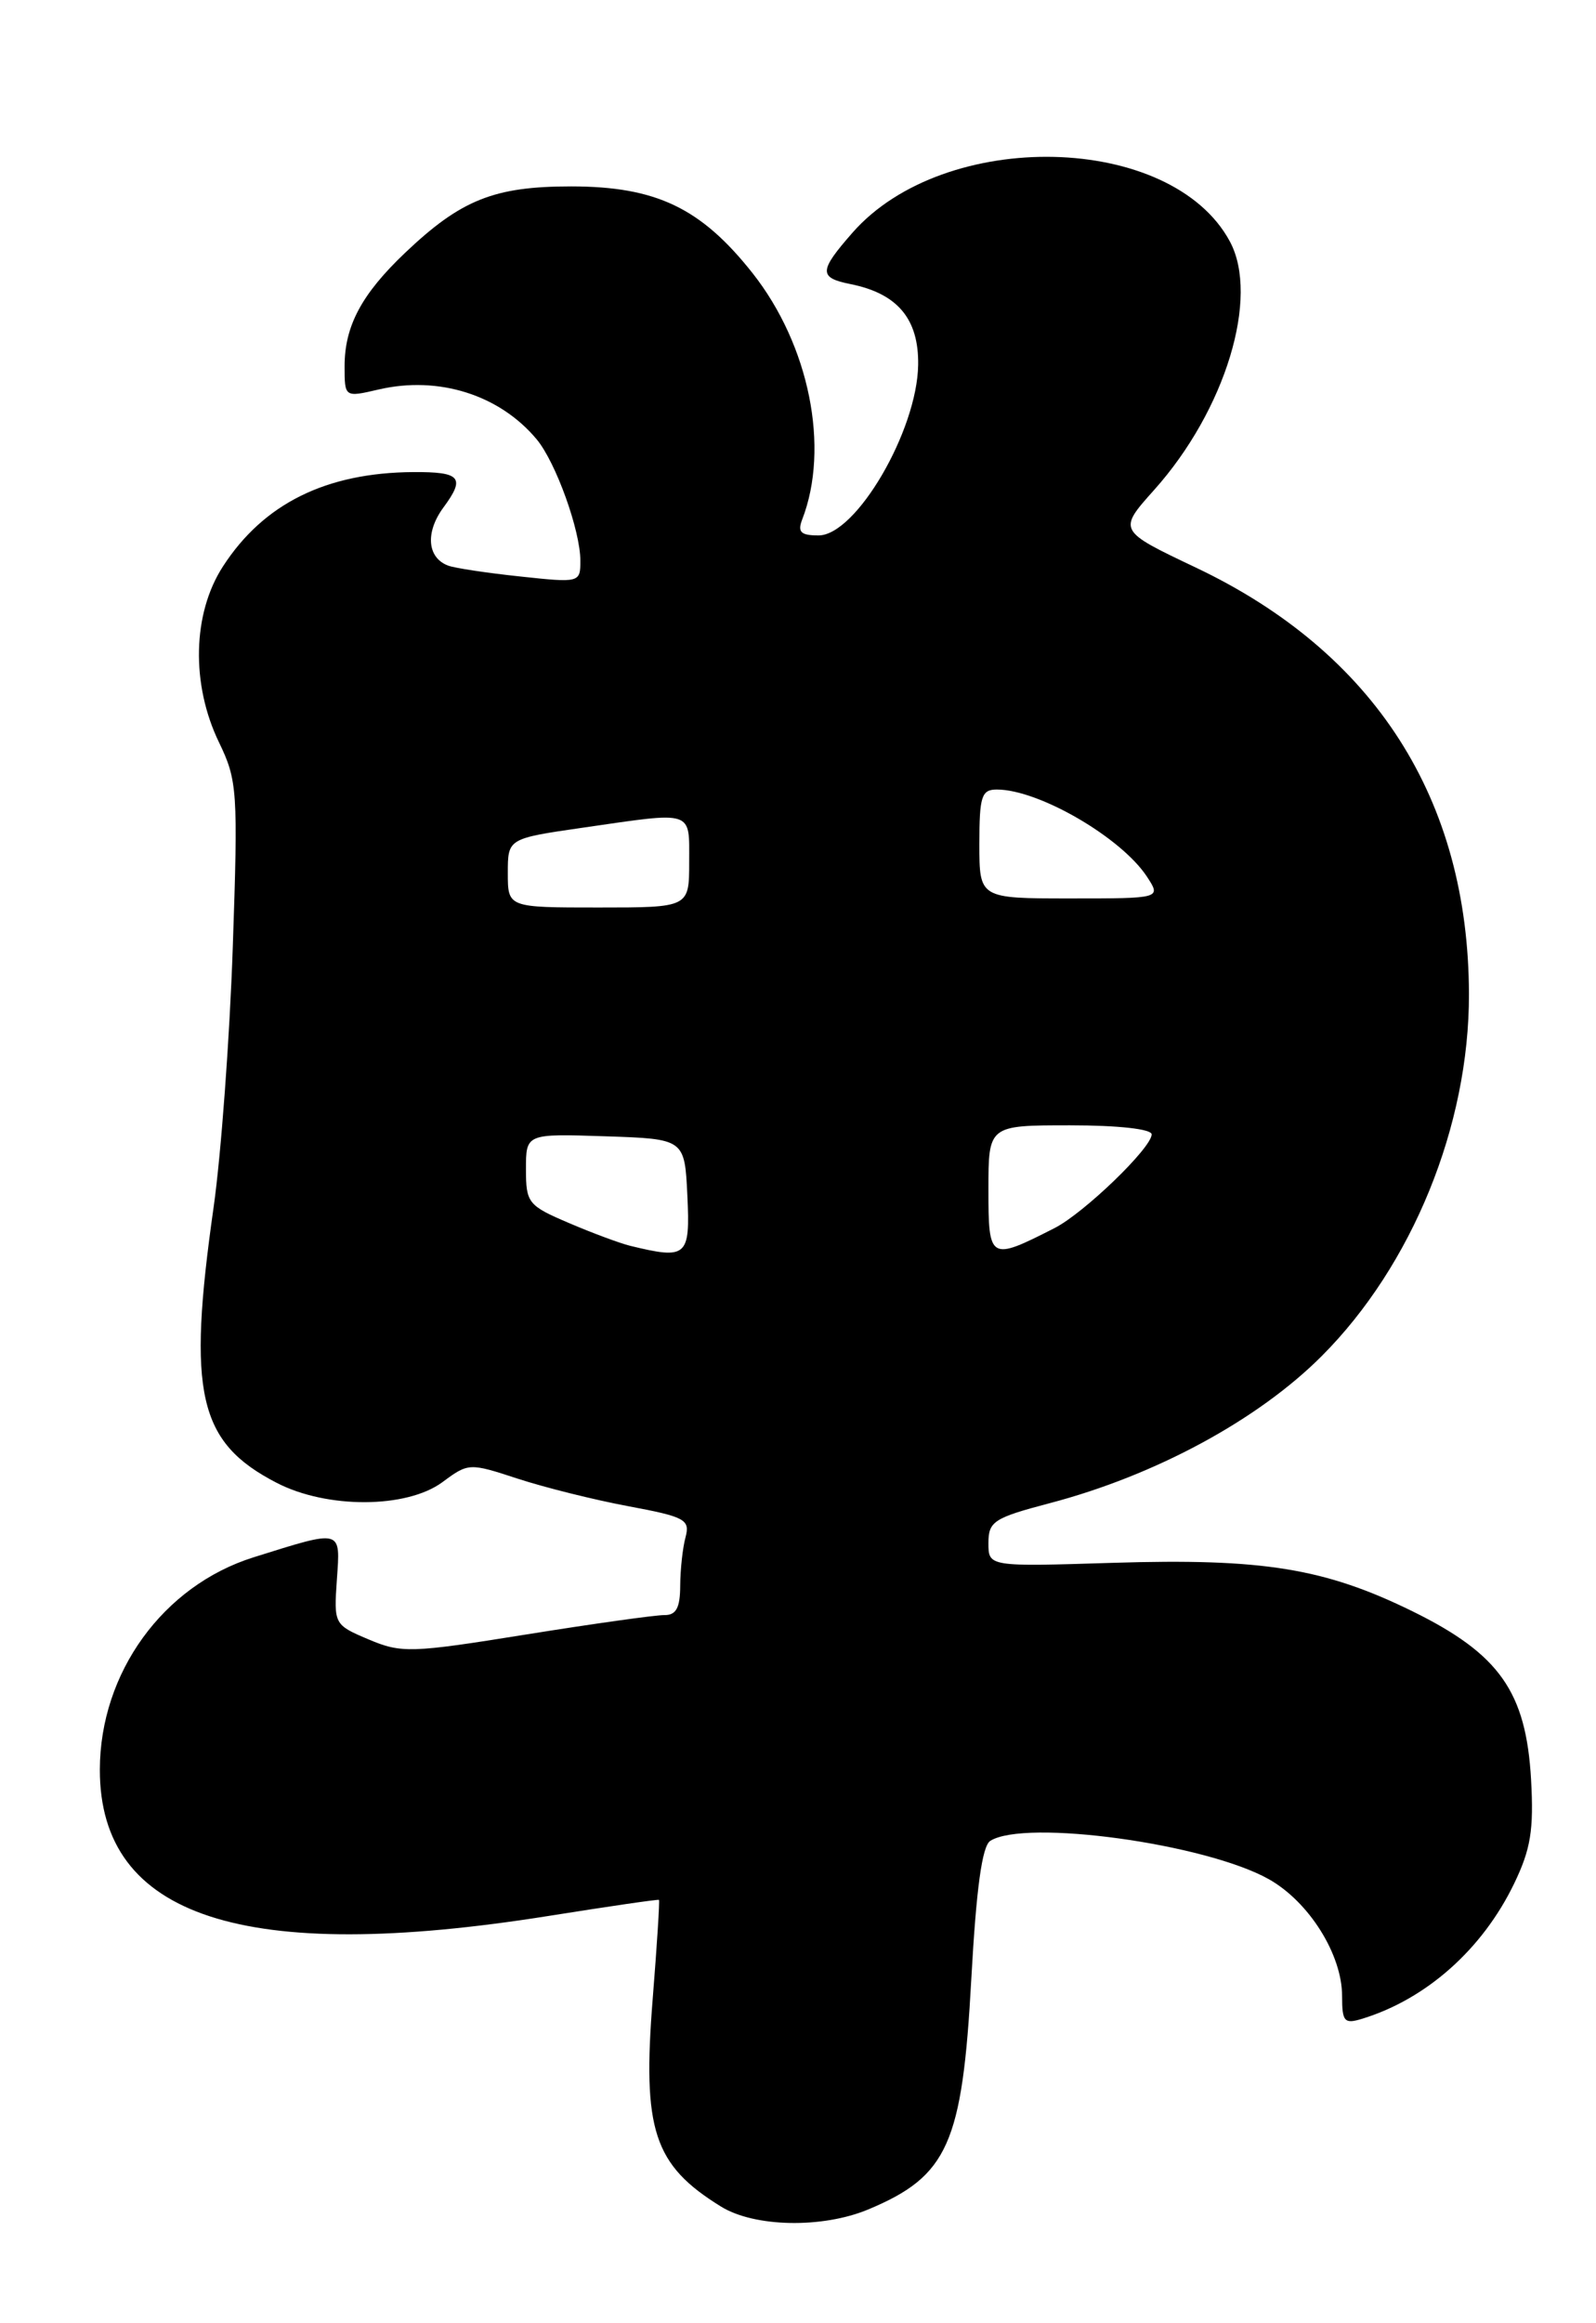 <?xml version="1.0" encoding="UTF-8" standalone="no"?>
<!DOCTYPE svg PUBLIC "-//W3C//DTD SVG 1.1//EN" "http://www.w3.org/Graphics/SVG/1.1/DTD/svg11.dtd" >
<svg xmlns="http://www.w3.org/2000/svg" xmlns:xlink="http://www.w3.org/1999/xlink" version="1.1" viewBox="0 0 176 256">
 <g >
 <path fill="currentColor"
d=" M 95.75 243.46 C 104.53 239.79 106.12 236.24 107.11 218.09 C 107.66 208.09 108.30 203.43 109.20 202.85 C 113.04 200.42 132.93 203.15 139.92 207.07 C 144.36 209.57 148.00 215.37 148.00 219.95 C 148.00 222.79 148.24 223.06 150.25 222.44 C 157.32 220.26 163.48 214.78 166.97 207.56 C 168.80 203.77 169.15 201.65 168.84 196.10 C 168.29 186.43 165.36 182.27 155.78 177.56 C 146.08 172.80 139.27 171.70 122.75 172.21 C 109.00 172.64 109.00 172.64 109.00 170.03 C 109.00 167.65 109.59 167.26 115.75 165.64 C 127.40 162.58 138.71 156.47 145.74 149.44 C 155.74 139.44 162.02 124.03 161.99 109.54 C 161.94 88.06 151.61 71.92 131.89 62.55 C 123.27 58.46 123.27 58.46 127.28 53.98 C 135.14 45.20 138.93 32.74 135.62 26.60 C 129.17 14.63 104.18 14.06 94.01 25.64 C 90.29 29.88 90.26 30.60 93.81 31.31 C 98.98 32.35 101.33 35.15 101.25 40.21 C 101.14 47.47 94.40 59.00 90.26 59.00 C 88.31 59.00 87.93 58.63 88.46 57.25 C 91.53 49.33 89.25 38.03 82.99 30.10 C 77.30 22.91 72.36 20.55 63.00 20.54 C 54.50 20.54 50.84 22.00 44.67 27.86 C 39.88 32.41 38.00 35.93 38.00 40.35 C 38.00 43.79 38.00 43.79 41.75 42.92 C 48.37 41.38 55.10 43.51 59.19 48.42 C 61.30 50.96 64.00 58.47 64.00 61.79 C 64.00 64.21 63.93 64.23 57.33 63.52 C 53.65 63.13 50.09 62.59 49.40 62.32 C 47.10 61.44 46.89 58.65 48.90 55.92 C 51.34 52.62 50.81 51.99 45.58 52.02 C 35.97 52.08 29.07 55.49 24.59 62.41 C 21.22 67.60 21.05 75.40 24.15 81.80 C 26.18 86.00 26.26 87.18 25.67 104.37 C 25.33 114.34 24.38 127.22 23.56 133.00 C 20.63 153.56 21.86 158.93 30.50 163.39 C 36.06 166.27 44.84 166.23 48.79 163.32 C 51.66 161.19 51.76 161.19 57.10 162.94 C 60.07 163.91 65.57 165.28 69.33 165.98 C 75.55 167.14 76.11 167.45 75.60 169.38 C 75.28 170.55 75.02 172.96 75.01 174.75 C 75.00 177.18 74.56 177.99 73.25 177.97 C 72.29 177.96 65.42 178.92 58.00 180.11 C 45.31 182.15 44.27 182.18 40.65 180.65 C 36.84 179.04 36.81 178.98 37.15 174.05 C 37.54 168.45 37.80 168.52 27.97 171.60 C 17.98 174.73 11.03 184.32 11.01 195.00 C 11.00 211.28 26.90 216.46 60.50 211.12 C 67.10 210.07 72.58 209.27 72.67 209.35 C 72.76 209.44 72.45 214.32 71.98 220.22 C 70.82 234.71 72.08 238.56 79.50 243.14 C 83.20 245.43 90.69 245.57 95.75 243.46 Z  M 69.50 137.28 C 68.40 137.01 65.36 135.89 62.75 134.77 C 58.24 132.85 58.00 132.56 58.00 128.84 C 58.00 124.92 58.00 124.92 66.75 125.21 C 75.50 125.50 75.50 125.50 75.80 131.75 C 76.12 138.49 75.76 138.80 69.50 137.28 Z  M 109.00 131.07 C 109.00 124.00 109.00 124.00 118.00 124.00 C 123.33 124.00 127.00 124.41 127.00 125.00 C 127.00 126.48 119.54 133.67 116.30 135.32 C 109.13 138.97 109.00 138.89 109.00 131.07 Z  M 56.00 96.20 C 56.00 92.40 56.00 92.40 64.30 91.20 C 76.61 89.42 76.00 89.22 76.00 95.00 C 76.00 100.00 76.00 100.00 66.00 100.00 C 56.00 100.00 56.00 100.00 56.00 96.20 Z  M 108.00 93.00 C 108.00 87.73 108.24 87.00 109.93 87.00 C 114.55 87.00 123.64 92.28 126.48 96.60 C 128.05 99.00 128.05 99.00 118.02 99.00 C 108.00 99.00 108.00 99.00 108.00 93.00 Z "/>
</g>
</svg>